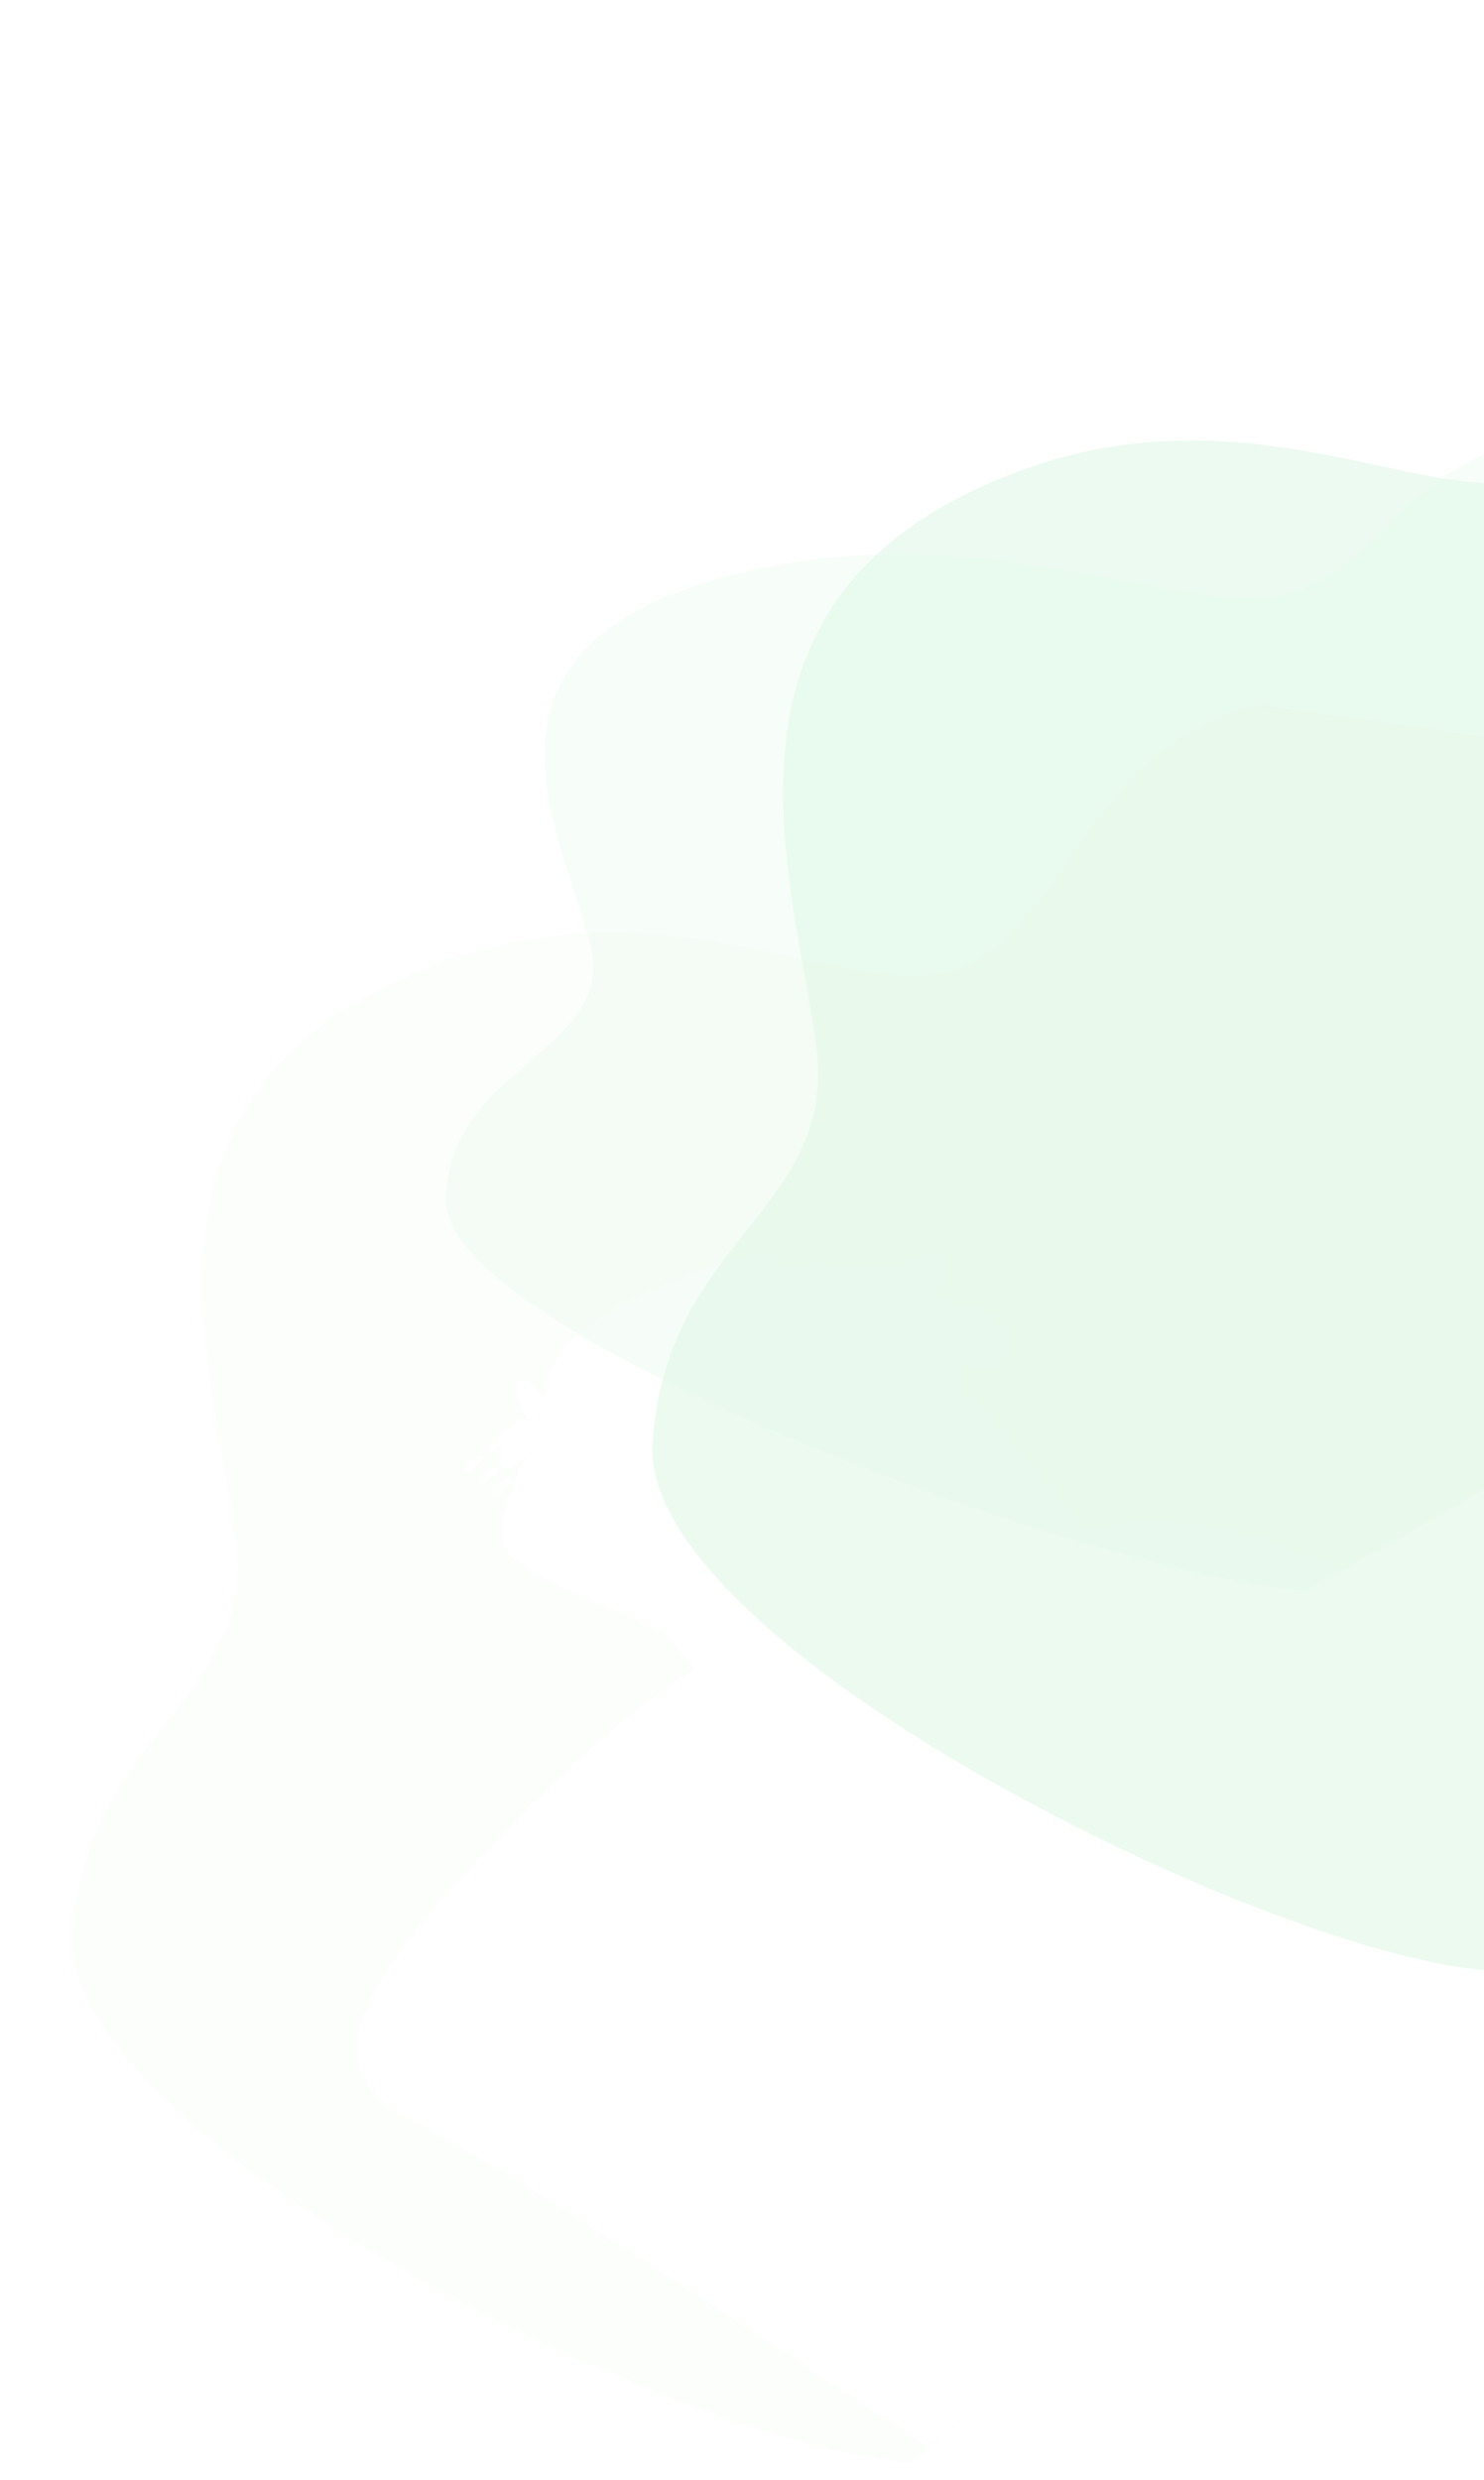 <svg width="746" height="1246" viewBox="0 0 746 1246" fill="none" xmlns="http://www.w3.org/2000/svg">
<g opacity="0.328">
<g opacity="0.507">
<mask id="mask0_21_2361" style="mask-type:luminance" maskUnits="userSpaceOnUse" x="292" y="35" width="915" height="1011">
<path fill-rule="evenodd" clip-rule="evenodd" d="M1206.5 146.566L1080.2 1045.27L292.155 934.516L418.459 35.814L1206.5 146.566Z" fill="white"/>
</mask>
<g mask="url(#mask0_21_2361)">
<path fill-rule="evenodd" clip-rule="evenodd" d="M1373.11 441.541C1356.43 420.052 1299.94 348.339 1237.08 280.66C1162.04 199.875 1051.79 94.635 945.869 103.117C884.265 108.051 854.891 147.534 829.821 183.222C811.787 208.891 795.984 232.597 772.012 240.07C714.716 257.931 614.449 183.067 484.09 249.016C353.728 314.967 399.854 444.095 410.629 526.023C421.404 607.948 334.41 622.607 328.628 725.662C322.908 827.598 642.181 984.783 750.733 990.242L1373.11 441.541" fill="#92E3A9"/>
<path fill-rule="evenodd" clip-rule="evenodd" d="M1373.65 441.279L1009.59 761.667C1009.5 761.608 1009.39 761.549 1009.28 761.486L1169.82 620.206C1170.12 619.941 1170.23 619.559 1170.1 619.195C1169.98 618.832 1169.64 618.535 1169.2 618.408C1169.2 618.407 1167.22 617.834 1163.65 616.778C1151.15 613.084 1119.29 603.509 1085.68 592.181C1052.08 580.863 1016.68 567.758 997.304 557.128C974.908 544.851 955.713 535.37 936.459 528.722C917.208 522.075 897.904 518.275 875.405 517.359C864.675 516.925 851.487 518.079 837.063 520.633C835.348 518.425 833.602 516.231 831.845 514.067C820.578 500.193 808.966 487.566 804.146 480.836C799.105 473.818 787.606 462.462 777.313 452.773C775.115 450.704 772.974 448.716 770.966 446.868C771.498 446.807 772.004 446.74 772.484 446.666C774.386 446.346 775.866 445.974 776.885 445.12C776.887 445.118 776.887 445.118 776.887 445.118C777.157 444.881 777.385 444.591 777.518 444.253C777.837 443.444 777.773 442.58 777.488 441.759C776.772 439.77 774.895 437.796 772.617 435.873C776.178 437.318 779.917 438.609 783.339 439.302C785.178 439.672 786.93 439.872 788.546 439.804C790.157 439.737 791.663 439.392 792.862 438.613C793.208 438.387 793.533 438.14 793.833 437.876C796.977 435.06 797.762 430.406 797.004 425.721C796.213 421.031 793.825 416.246 789.874 413.169C788.634 412.21 787.228 411.423 785.676 410.893C777.042 407.956 765.183 404.513 761.019 403.319C761.656 402.243 762.633 400.493 763.569 398.423C765.125 394.953 766.613 390.626 766.091 386.85C765.896 385.506 765.704 384.403 765.425 383.488C765.136 382.582 764.801 381.815 764.023 381.192C763.407 380.693 762.475 380.464 761.682 380.531C760.478 380.618 759.363 381.079 757.916 381.798C756.479 382.523 754.748 383.544 752.574 384.858C748.223 387.504 742.188 388.346 735.118 388.418C728.058 388.498 720.038 387.825 711.866 387.652C701.089 387.427 686.985 387.921 678.641 388.283C679.234 388.024 679.819 387.756 680.373 387.485C681.507 386.924 682.494 386.372 683.202 385.755C683.541 385.446 683.85 385.125 684.006 384.633C684.078 384.389 684.092 384.084 683.98 383.779C683.873 383.475 683.645 383.199 683.391 383.005C682.678 382.489 681.925 382.353 680.933 382.224C679.94 382.112 678.678 382.081 677.031 382.131C672.935 382.264 666.52 383.684 658.646 386.008C646.868 389.497 631.98 395.053 618.007 401.506C604.032 407.964 590.988 415.292 582.87 422.43C582.859 422.44 582.847 422.45 582.838 422.458C567.655 435.819 565.464 448.216 565.516 454.438C565.475 454.389 565.434 454.342 565.392 454.295C563.636 452.303 561.382 449.918 559.227 448.245C558.213 447.469 557.238 446.831 556.182 446.458C555.653 446.277 555.08 446.154 554.462 446.195C553.856 446.231 553.243 446.468 552.823 446.838C552.816 446.844 552.809 446.85 552.802 446.856C552.44 447.175 552.2 447.56 552.031 447.992C551.407 449.619 551.565 451.587 552.02 453.701C553.139 458.747 556.209 464.69 557.404 466.895C557.1 467.054 556.736 467.25 556.323 467.482C556.561 466.861 556.347 466.136 555.705 465.639C554.827 464.959 553.489 464.966 552.712 465.651L537.727 478.838C536.949 479.523 537.027 480.624 537.905 481.304C538.782 481.982 540.121 481.977 540.899 481.292L544.271 478.324C543.934 479.032 543.681 479.764 543.531 480.517C543.088 482.767 542.977 484.732 543.174 486.343C543.394 487.948 543.825 489.235 544.961 490.155C545.346 490.456 545.838 490.694 546.375 490.8C547.184 490.965 547.998 490.831 548.711 490.539C549.432 490.242 550.111 489.79 550.806 489.178C552.681 487.528 554.484 486.306 555.864 485.473L555.747 485.98C555.59 486.273 555.144 487.112 554.514 488.377L552.429 490.212C551.682 490.869 551.724 491.91 552.499 492.592C550.966 495.959 549.144 500.313 547.607 505.002C545.909 510.185 544.555 515.773 544.335 520.924C544.129 526.065 545.01 530.818 548.11 534.299C548.973 535.258 550.072 536.237 551.379 537.248C555.613 540.52 562.039 544.156 569.442 547.906C580.538 553.52 593.814 559.351 604.906 564.242C610.451 566.685 615.45 568.893 619.341 570.71C621.289 571.619 622.956 572.43 624.268 573.119C625.577 573.805 626.542 574.382 627.001 574.743L627.191 574.899C628.738 576.317 629.862 578.103 631.123 580.006C632.384 581.904 633.799 583.923 636.055 585.668C637.228 586.578 638.623 587.401 640.307 588.085C639.583 589.419 639.459 590.912 639.827 592.501C626.537 600.072 611.012 611.473 592.359 627.878C578.05 640.471 561.904 656.021 543.534 675.07C514.835 704.84 491.34 731.37 479.595 754.199C473.729 765.616 470.785 776.127 471.703 785.699C472.611 795.27 477.473 803.879 486.966 811.208C490.582 814.005 494.863 816.624 499.849 819.063C513.846 825.907 536.994 839.527 563.765 856.072C603.929 880.893 652.307 912.319 690.635 937.537C709.799 950.147 726.452 961.204 738.316 969.11C744.246 973.061 748.979 976.225 752.231 978.402C755.48 980.578 757.242 981.762 757.246 981.765C757.796 982.132 758.575 982.111 759.039 981.712L758.054 980.935L759.039 981.712L782.399 961.608L750.314 989.844C677.219 986.211 508.704 913.987 408.038 836.094C359.092 798.222 326.189 759.008 328.09 725.687C333.962 622.712 421.04 608.022 410.325 526.169C400.919 454.3 364.265 346.107 443.791 276.12C454.843 266.395 468.153 257.399 484.078 249.35C614.599 183.389 714.884 258.143 772.242 240.268C780.743 237.618 788.219 232.935 795.133 226.85C807.739 215.757 818.478 200.005 830.145 183.437C841.815 166.866 854.41 149.481 870.737 135.113C889.559 118.549 913.338 105.996 946.355 103.34C1006.45 98.506 1067.91 130.188 1123.55 173.237C1166.05 206.125 1205.15 245.649 1237.65 280.595C1300.51 348.188 1356.98 419.815 1373.65 441.279M540.349 500.843C539.569 501.529 539.649 502.629 540.525 503.307C541.404 503.987 542.741 503.983 543.521 503.297L549.229 498.273C550.007 497.589 549.927 496.486 549.049 495.806C548.172 495.128 546.835 495.135 546.057 495.819L540.349 500.843M532.997 495.155C532.217 495.841 532.299 496.942 533.175 497.621C534.052 498.299 535.389 498.295 536.169 497.609L541.877 492.585C542.655 491.901 542.575 490.798 541.699 490.12C540.822 489.441 539.483 489.447 538.705 490.131L532.997 495.155M525.647 489.469C524.867 490.155 524.947 491.255 525.825 491.935C526.702 492.613 528.039 492.609 528.819 491.923L534.527 486.899C535.305 486.215 535.225 485.112 534.349 484.434C533.47 483.754 532.133 483.761 531.355 484.445L525.647 489.469" fill="#92E3A9"/>
</g>
</g>
<g opacity="0.543">
<mask id="mask1_21_2361" style="mask-type:luminance" maskUnits="userSpaceOnUse" x="0" y="283" width="915" height="1010">
<path fill-rule="evenodd" clip-rule="evenodd" d="M914.591 393.886L788.286 1292.59L0.241 1181.84L126.546 283.133L914.591 393.886Z" fill="white"/>
</mask>
<g mask="url(#mask1_21_2361)">
<path opacity="0.097" fill-rule="evenodd" clip-rule="evenodd" d="M1081.19 688.861C1064.51 667.371 1008.03 595.658 945.164 527.98C870.129 447.194 759.875 341.955 653.956 350.436C592.352 355.37 562.977 394.853 537.907 430.541C519.874 456.21 504.07 479.917 480.099 487.389C422.803 505.251 322.536 430.387 192.176 496.336C61.815 562.287 107.941 691.414 118.716 773.342C129.491 855.268 42.496 869.926 36.715 972.982C30.994 1074.92 350.267 1232.1 458.82 1237.56L1081.19 688.861Z" fill="#92E3A9"/>
<path opacity="0.097" fill-rule="evenodd" clip-rule="evenodd" d="M1081.74 688.598L717.68 1008.99C717.582 1008.93 717.478 1008.87 717.37 1008.8L877.907 867.526C878.208 867.26 878.314 866.878 878.19 866.514C878.068 866.151 877.726 865.854 877.291 865.728C877.285 865.726 875.307 865.153 871.737 864.098C859.24 860.404 827.376 850.828 793.765 839.501C760.162 828.183 724.765 815.077 705.39 804.447C682.994 792.17 663.799 782.69 644.546 776.041C625.294 769.394 605.99 765.594 583.491 764.678C572.761 764.244 559.573 765.398 545.149 767.952C543.434 765.744 541.688 763.55 539.931 761.386C528.664 747.512 517.052 734.885 512.232 728.155C507.191 721.137 495.692 709.782 485.399 700.092C483.201 698.024 481.06 696.035 479.052 694.187C479.584 694.126 480.09 694.059 480.571 693.985C482.472 693.665 483.952 693.293 484.971 692.439C484.973 692.438 484.973 692.438 484.973 692.438C485.243 692.2 485.471 691.91 485.605 691.573C485.923 690.763 485.859 689.9 485.574 689.079C484.858 687.089 482.981 685.115 480.703 683.193C484.264 684.637 488.003 685.929 491.425 686.621C493.264 686.991 495.016 687.192 496.632 687.123C498.243 687.057 499.749 686.711 500.948 685.932C501.294 685.706 501.619 685.459 501.919 685.196C505.063 682.38 505.848 677.725 505.09 673.041C504.299 668.35 501.911 663.566 497.96 660.489C496.72 659.529 495.314 658.742 493.762 658.212C485.128 655.275 473.269 651.832 469.105 650.639C469.742 649.562 470.719 647.812 471.656 645.742C473.211 642.273 474.7 637.946 474.177 634.169C473.982 632.825 473.79 631.723 473.511 630.807C473.222 629.901 472.887 629.135 472.109 628.512C471.493 628.012 470.561 627.784 469.768 627.85C468.564 627.937 467.449 628.399 466.002 629.117C464.565 629.843 462.834 630.863 460.66 632.178C456.309 634.824 450.274 635.665 443.204 635.738C436.144 635.818 428.124 635.145 419.952 634.971C409.175 634.746 395.071 635.24 386.727 635.602C387.32 635.344 387.905 635.075 388.459 634.804C389.593 634.244 390.58 633.691 391.288 633.075C391.627 632.766 391.936 632.445 392.092 631.953C392.164 631.708 392.178 631.404 392.066 631.098C391.959 630.794 391.731 630.518 391.477 630.325C390.764 629.808 390.011 629.672 389.019 629.543C388.026 629.431 386.764 629.4 385.117 629.45C381.021 629.584 374.606 631.003 366.732 633.327C354.954 636.817 340.066 642.372 326.093 648.825C312.119 655.283 299.074 662.612 290.956 669.75C290.945 669.759 290.933 669.77 290.924 669.777C275.742 683.139 273.55 695.536 273.602 701.757C273.561 701.708 273.521 701.662 273.478 701.614C271.722 699.623 269.469 697.238 267.314 695.565C266.299 694.788 265.324 694.151 264.269 693.778C263.739 693.596 263.166 693.473 262.548 693.514C261.942 693.55 261.329 693.788 260.909 694.157C260.902 694.163 260.895 694.17 260.888 694.176C260.526 694.494 260.286 694.88 260.117 695.312C259.493 696.938 259.651 698.907 260.106 701.021C261.225 706.067 264.295 712.009 265.49 714.214C265.186 714.373 264.822 714.569 264.409 714.801C264.647 714.181 264.433 713.455 263.791 712.958C262.913 712.279 261.576 712.286 260.798 712.97L245.813 726.158C245.035 726.842 245.113 727.944 245.991 728.623C246.868 729.301 248.207 729.296 248.985 728.612L252.358 725.643C252.02 726.351 251.768 727.083 251.617 727.836C251.174 730.087 251.063 732.051 251.26 733.662C251.48 735.267 251.911 736.554 253.047 737.474C253.432 737.776 253.924 738.013 254.461 738.119C255.27 738.284 256.084 738.15 256.797 737.858C257.518 737.562 258.197 737.109 258.892 736.498C260.767 734.847 262.57 733.626 263.951 732.792L263.833 733.299C263.676 733.592 263.23 734.431 262.6 735.696L260.515 737.531C259.768 738.188 259.81 739.229 260.585 739.911C259.052 743.278 257.23 747.633 255.693 752.322C253.995 757.504 252.641 763.093 252.421 768.243C252.215 773.384 253.096 778.137 256.196 781.618C257.059 782.577 258.158 783.556 259.466 784.568C263.699 787.84 270.125 791.476 277.529 795.225C288.624 800.839 301.9 806.671 312.992 811.562C318.537 814.005 323.536 816.212 327.427 818.03C329.375 818.938 331.042 819.749 332.354 820.438C333.663 821.124 334.628 821.701 335.087 822.062L335.277 822.218C336.824 823.637 337.948 825.422 339.209 827.326C340.471 829.223 341.885 831.242 344.141 832.987C345.314 833.897 346.709 834.72 348.393 835.404C347.669 836.738 347.545 838.231 347.913 839.82C334.623 847.391 319.098 858.792 300.445 875.198C286.136 887.791 269.99 903.341 251.621 922.389C222.921 952.159 199.426 978.689 187.681 1001.52C181.815 1012.94 178.871 1023.45 179.789 1033.02C180.697 1042.59 185.559 1051.2 195.052 1058.53C198.668 1061.32 202.949 1063.94 207.935 1066.38C221.932 1073.23 245.08 1086.85 271.851 1103.39C312.015 1128.21 360.393 1159.64 398.721 1184.86C417.885 1197.47 434.538 1208.52 446.402 1216.43C452.332 1220.38 457.065 1223.54 460.317 1225.72C463.567 1227.9 465.328 1229.08 465.332 1229.08C465.882 1229.45 466.661 1229.43 467.125 1229.03L466.14 1228.25L467.125 1229.03L490.485 1208.93L458.4 1237.16C385.305 1233.53 216.79 1161.31 116.124 1083.41C67.178 1045.54 34.275 1006.33 36.176 973.007C42.048 870.031 129.126 855.341 118.411 773.488C109.005 701.619 72.351 593.426 151.877 523.44C162.929 513.714 176.239 504.718 192.164 496.669C322.685 430.709 422.97 505.463 480.328 487.587C488.829 484.937 496.305 480.254 503.22 474.169C515.825 463.076 526.564 447.324 538.231 430.756C549.901 414.185 562.496 396.801 578.823 382.432C597.645 365.868 621.425 353.315 654.441 350.659C714.539 345.825 776 377.508 831.634 420.557C874.138 453.445 913.241 492.969 945.735 527.915C1008.59 595.507 1065.06 667.134 1081.74 688.598M248.435 748.162C247.655 748.848 247.735 749.948 248.611 750.626C249.49 751.306 250.827 751.302 251.607 750.616L257.315 745.592C258.093 744.908 258.013 743.805 257.135 743.125C256.258 742.447 254.921 742.454 254.143 743.138L248.435 748.162M241.083 742.474C240.303 743.16 240.385 744.262 241.261 744.94C242.138 745.618 243.475 745.614 244.255 744.928L249.963 739.905C250.741 739.22 250.661 738.117 249.785 737.439C248.908 736.761 247.569 736.766 246.791 737.451L241.083 742.474M233.733 736.788C232.953 737.474 233.033 738.574 233.911 739.254C234.788 739.932 236.126 739.928 236.905 739.242L242.613 734.219C243.391 733.534 243.311 732.431 242.435 731.753C241.556 731.073 240.219 731.08 239.441 731.765L233.733 736.788" fill="#92E3A9"/>
</g>
</g>
<g opacity="0.223">
<mask id="mask2_21_2361" style="mask-type:luminance" maskUnits="userSpaceOnUse" x="198" y="146" width="872" height="706">
<path fill-rule="evenodd" clip-rule="evenodd" d="M1069.77 257.407L986.263 851.568L198.218 740.815L281.722 146.655L1069.77 257.407Z" fill="white"/>
</mask>
<g mask="url(#mask2_21_2361)">
<path fill-rule="evenodd" clip-rule="evenodd" d="M1249.05 462.141C1231.48 447.014 1172.01 396.493 1106.4 348.369C1028.09 290.924 913.642 215.507 808.814 216.224C747.845 216.641 720.507 241.632 697.268 264.29C680.552 280.586 665.959 295.677 642.494 299.547C586.408 308.797 483.303 254.128 356.879 292.074C230.453 330.021 282.307 418.393 296.838 473.599C311.368 528.804 225.629 534.528 224.698 603.068C223.776 670.863 548.294 790.726 656.389 799.44L1249.05 462.141" fill="#92E3A9"/>
<path fill-rule="evenodd" clip-rule="evenodd" d="M1249.58 461.991L902.875 658.911C902.775 658.867 902.669 658.822 902.559 658.775L1055.44 571.941C1055.73 571.778 1055.82 571.528 1055.68 571.279C1055.54 571.031 1055.19 570.817 1054.75 570.712C1054.74 570.711 1052.75 570.235 1049.15 569.364C1036.57 566.314 1004.47 558.432 970.546 549.299C936.635 540.173 900.858 529.77 881.114 521.767C858.292 512.523 838.779 505.297 819.342 499.959C799.907 494.622 780.552 491.183 758.157 489.52C747.478 488.729 734.43 488.884 720.22 489.916C718.413 488.361 716.576 486.815 714.73 485.288C702.889 475.498 690.763 466.525 685.661 461.806C680.325 456.885 668.371 448.766 657.693 441.815C655.413 440.332 653.193 438.904 651.112 437.576C651.638 437.56 652.137 437.539 652.611 437.512C654.486 437.387 655.938 437.208 656.911 436.686C656.912 436.685 656.912 436.685 656.912 436.685C657.169 436.539 657.383 436.356 657.499 436.137C657.778 435.611 657.674 435.031 657.353 434.47C656.548 433.108 654.592 431.703 652.239 430.312C655.844 431.443 659.619 432.48 663.05 433.103C664.895 433.435 666.645 433.651 668.247 433.681C669.844 433.712 671.324 433.551 672.479 433.087C672.812 432.952 673.123 432.803 673.409 432.641C676.4 430.907 676.963 427.836 675.992 424.673C674.986 421.504 672.391 418.198 668.322 415.959C667.046 415.26 665.612 414.669 664.045 414.243C655.331 411.879 643.389 409.026 639.197 408.035C639.779 407.346 640.668 406.223 641.502 404.884C642.885 402.64 644.161 399.821 643.466 397.275C643.209 396.369 642.967 395.623 642.648 394.999C642.318 394.381 641.95 393.853 641.147 393.401C640.512 393.038 639.575 392.842 638.791 392.85C637.599 392.851 636.513 393.108 635.109 393.52C633.715 393.937 632.043 394.538 629.945 395.314C625.746 396.877 619.79 397.157 612.769 396.875C605.759 396.599 597.761 395.775 589.634 395.278C578.918 394.624 564.929 394.296 556.657 394.148C557.234 394.003 557.803 393.851 558.341 393.696C559.441 393.374 560.395 393.051 561.07 392.673C561.393 392.483 561.685 392.283 561.816 391.961C561.877 391.801 561.876 391.599 561.75 391.389C561.63 391.182 561.391 390.987 561.129 390.846C560.397 390.467 559.643 390.341 558.651 390.209C557.659 390.088 556.404 390.008 554.77 389.965C550.708 389.863 544.4 390.511 536.687 391.695C525.149 393.475 510.618 396.489 497.038 400.145C483.457 403.804 470.84 408.088 463.109 412.475C463.099 412.481 463.087 412.487 463.079 412.492C448.62 420.704 447.022 428.879 447.364 433.036C447.321 433.001 447.279 432.968 447.234 432.934C445.397 431.523 443.047 429.825 440.828 428.607C439.783 428.041 438.785 427.57 437.719 427.272C437.185 427.126 436.609 427.017 435.997 427.016C435.398 427.012 434.799 427.141 434.4 427.368C434.393 427.372 434.386 427.376 434.379 427.38C434.035 427.576 433.814 427.822 433.666 428.102C433.123 429.159 433.371 430.481 433.922 431.914C435.269 435.335 438.597 439.446 439.887 440.974C439.593 441.066 439.24 441.18 438.84 441.316C439.048 440.913 438.802 440.418 438.141 440.057C437.236 439.562 435.908 439.504 435.167 439.925L420.897 448.03C420.156 448.451 420.285 449.19 421.189 449.685C422.092 450.178 423.422 450.237 424.163 449.817L427.375 447.992C427.073 448.449 426.856 448.926 426.742 449.422C426.407 450.904 426.388 452.21 426.659 453.295C426.952 454.377 427.44 455.257 428.612 455.924C429.009 456.143 429.509 456.325 430.047 456.421C430.859 456.569 431.661 456.517 432.355 456.355C433.058 456.191 433.711 455.921 434.373 455.545C436.159 454.531 437.893 453.799 439.225 453.307L439.133 453.64C438.99 453.828 438.586 454.368 438.019 455.183L436.033 456.311C435.323 456.714 435.413 457.412 436.215 457.903C434.849 460.08 433.242 462.902 431.934 465.961C430.489 469.342 429.405 473.01 429.427 476.439C429.463 479.862 430.559 483.077 433.802 485.545C434.704 486.226 435.841 486.931 437.188 487.668C441.546 490.05 448.1 492.778 455.63 495.627C466.915 499.894 480.376 504.408 491.624 508.191C497.246 510.082 502.315 511.789 506.266 513.184C508.243 513.882 509.937 514.501 511.273 515.022C512.605 515.541 513.591 515.972 514.064 516.235L514.26 516.347C515.863 517.367 517.063 518.611 518.405 519.941C519.747 521.267 521.246 522.681 523.569 523.952C524.776 524.614 526.201 525.229 527.906 525.764C527.249 526.621 527.195 527.612 527.635 528.69C514.786 533.125 499.896 540.012 482.131 550.095C468.504 557.835 453.19 567.464 435.831 579.324C408.71 597.861 386.608 614.478 376.007 629.172C370.712 636.521 368.279 643.402 369.638 649.836C370.987 656.269 376.218 662.244 385.992 667.582C389.714 669.618 394.09 671.566 399.156 673.427C413.381 678.651 437.014 688.826 464.381 701.123C505.441 719.572 554.969 742.815 594.223 761.442C613.851 770.757 630.911 778.917 643.066 784.75C649.141 787.666 653.992 789.999 657.324 791.604C660.654 793.209 662.459 794.082 662.463 794.084C663.026 794.355 663.799 794.377 664.242 794.132L663.227 793.568L664.242 794.132L686.509 781.8L655.954 799.155C583.169 793.315 412.387 737.222 308.744 680.511C258.351 652.939 223.832 625.219 224.164 603.059C225.189 534.578 311.009 528.836 296.542 473.682C283.841 425.256 242.375 351.305 318.111 308.289C328.635 302.311 341.438 296.927 356.883 292.296C483.466 254.35 586.585 308.947 642.731 299.69C651.052 298.318 658.26 295.54 664.846 291.8C676.85 284.982 686.783 274.966 697.599 264.448C708.419 253.929 720.12 242.91 735.669 234.078C753.593 223.898 776.631 216.627 809.306 216.395C868.784 215.974 931.322 239.999 988.601 271.341C1032.36 295.285 1073.05 323.501 1106.97 348.352C1172.57 396.419 1232.01 446.881 1249.58 461.991M424.53 462.845C423.787 463.266 423.917 464.005 424.82 464.498C425.724 464.993 427.053 465.053 427.795 464.631L433.232 461.544C433.972 461.123 433.842 460.383 432.937 459.888C432.035 459.394 430.707 459.336 429.966 459.757L424.53 462.845M416.96 458.704C416.218 459.126 416.35 459.865 417.253 460.359C418.155 460.852 419.484 460.912 420.226 460.491L425.662 457.403C426.403 456.982 426.272 456.242 425.37 455.748C424.467 455.255 423.137 455.195 422.396 455.616L416.96 458.704M409.393 454.564C408.65 454.986 408.781 455.724 409.685 456.219C410.588 456.712 411.916 456.772 412.659 456.351L418.095 453.263C418.836 452.842 418.705 452.102 417.803 451.608C416.898 451.113 415.57 451.056 414.829 451.476L409.393 454.564" fill="#92E3A9"/>
</g>
</g>
</g>
</svg>

